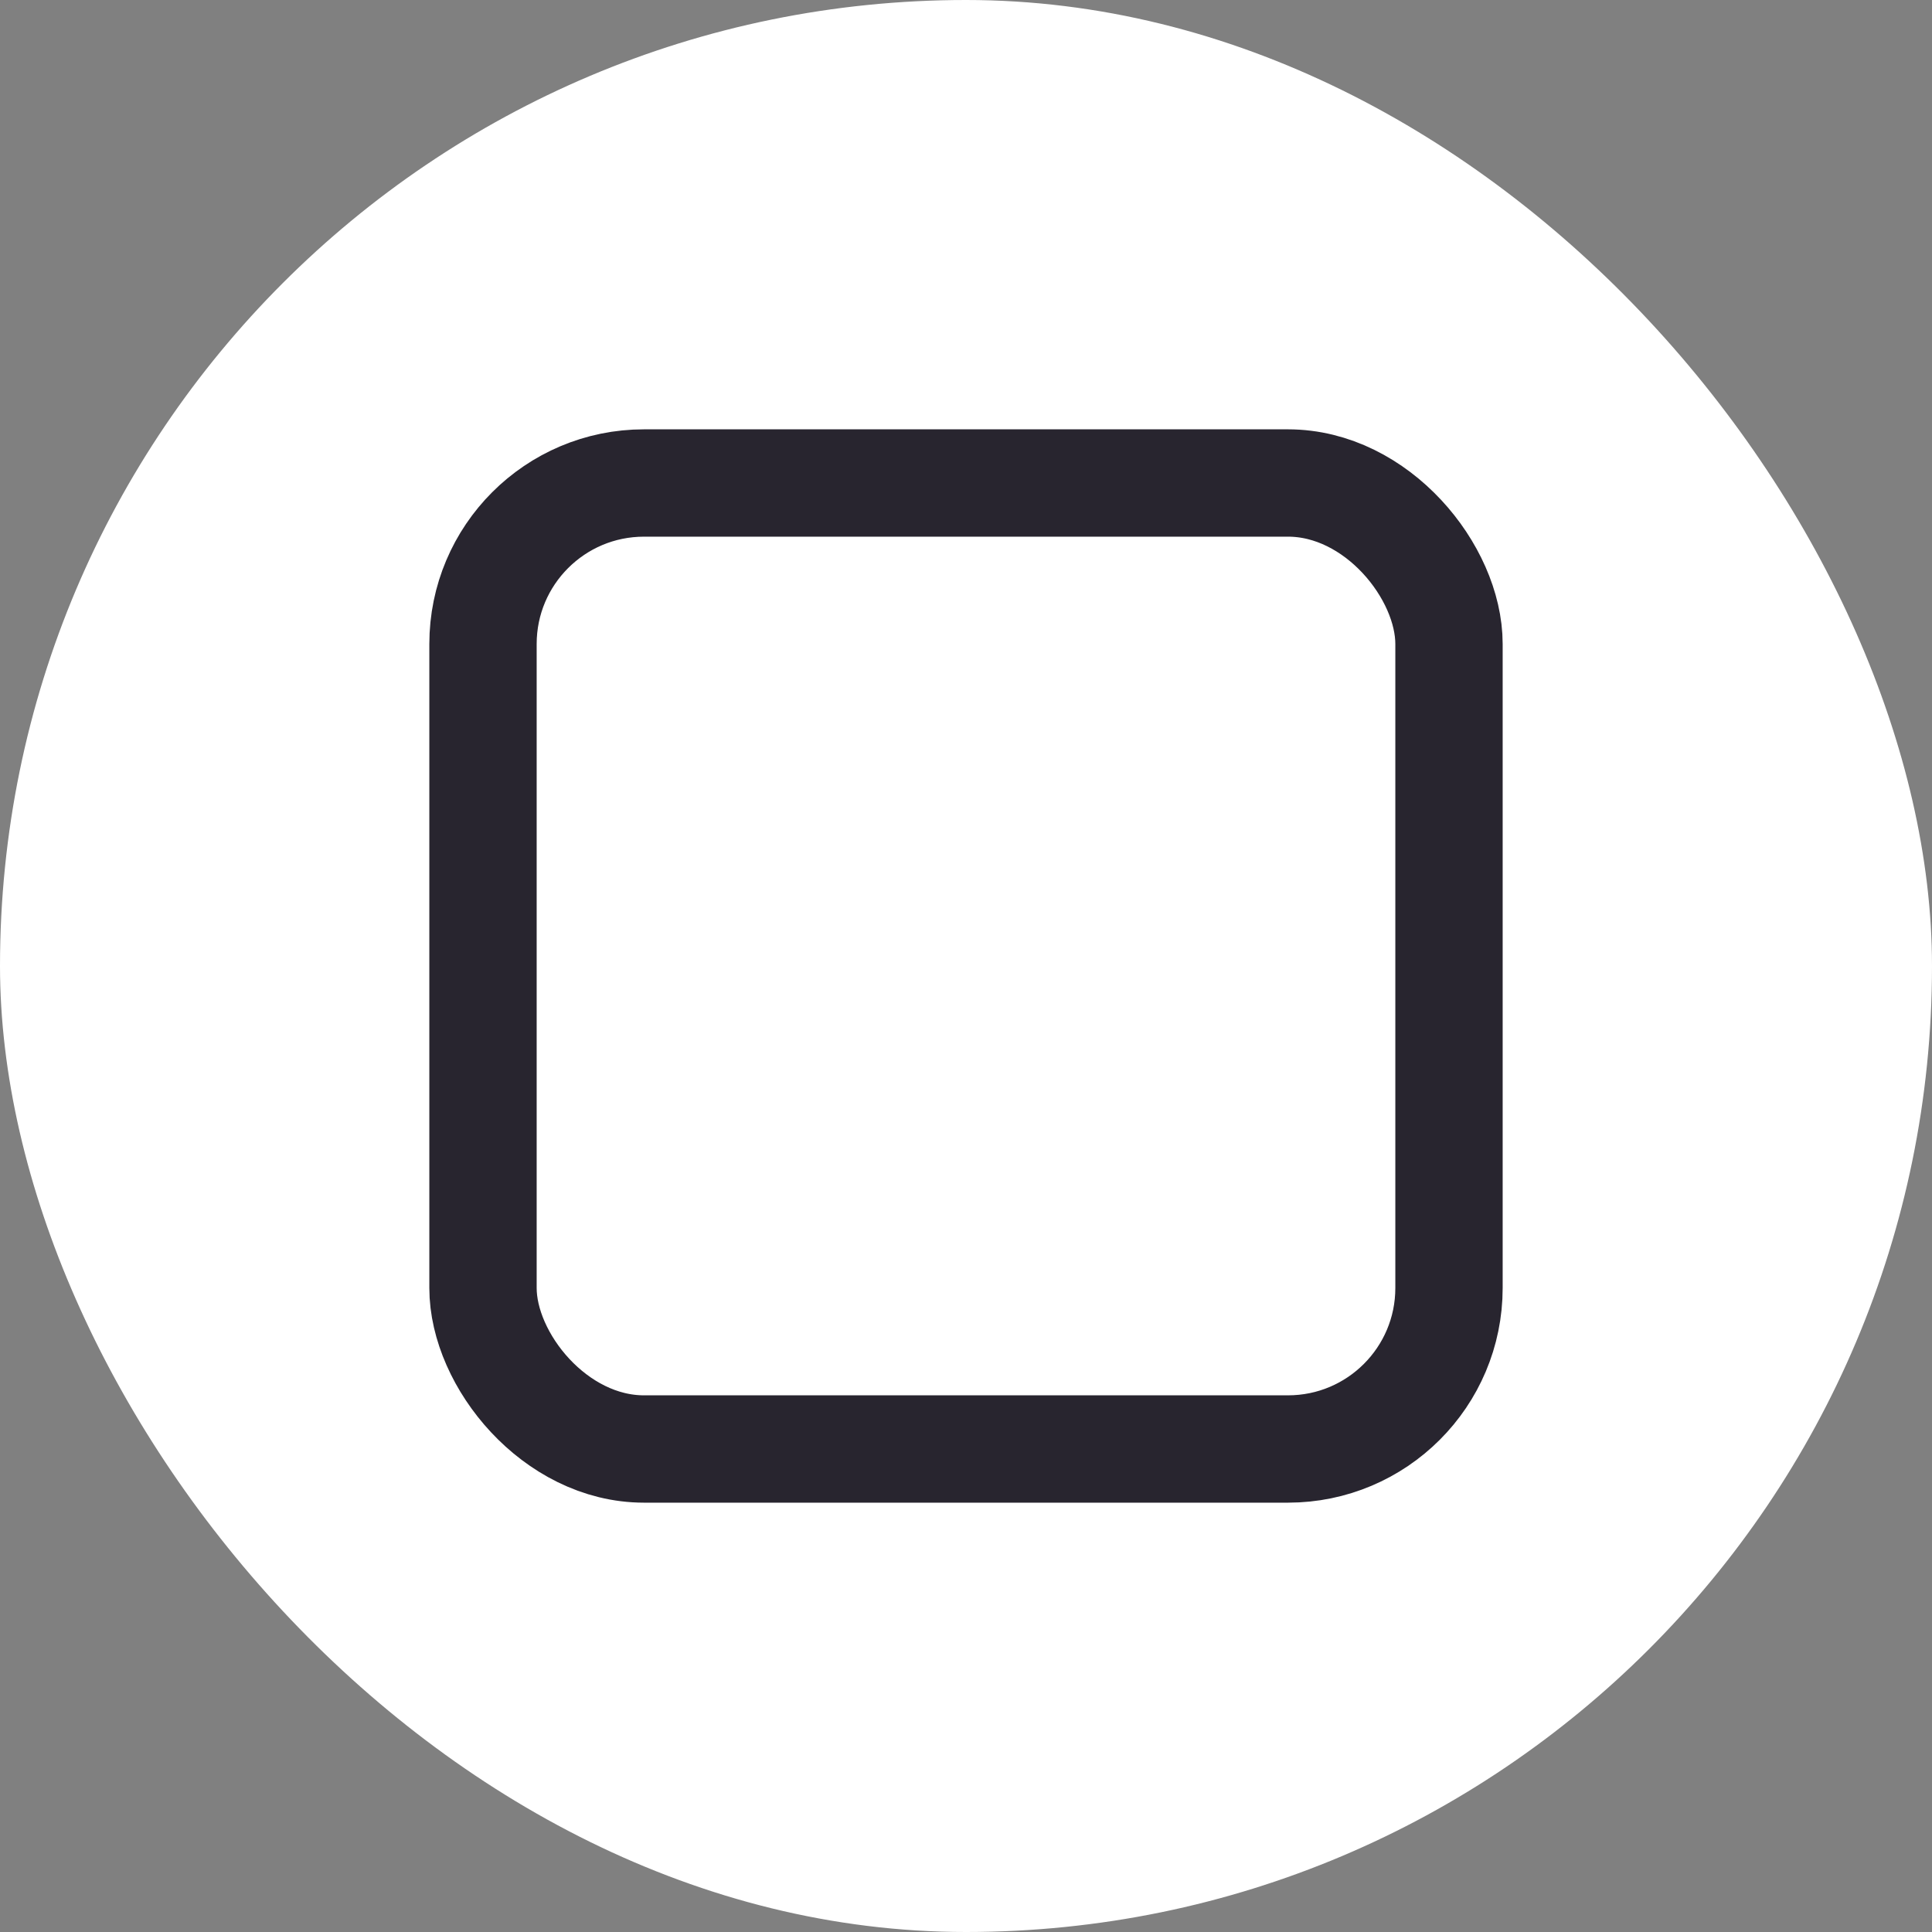 <svg width="36" height="36" viewBox="0 0 36 36" fill="none" xmlns="http://www.w3.org/2000/svg">
<rect x="0" y="0" width="36" height="36" fill="#808080" stroke="none"/>
<rect width="36" height="36" rx="18" fill="white"/>
<rect x="9" y="9" width="18" height="18" rx="3" stroke="#28252F" stroke-width="2" stroke-linecap="round" stroke-linejoin="round"/>
</svg>
